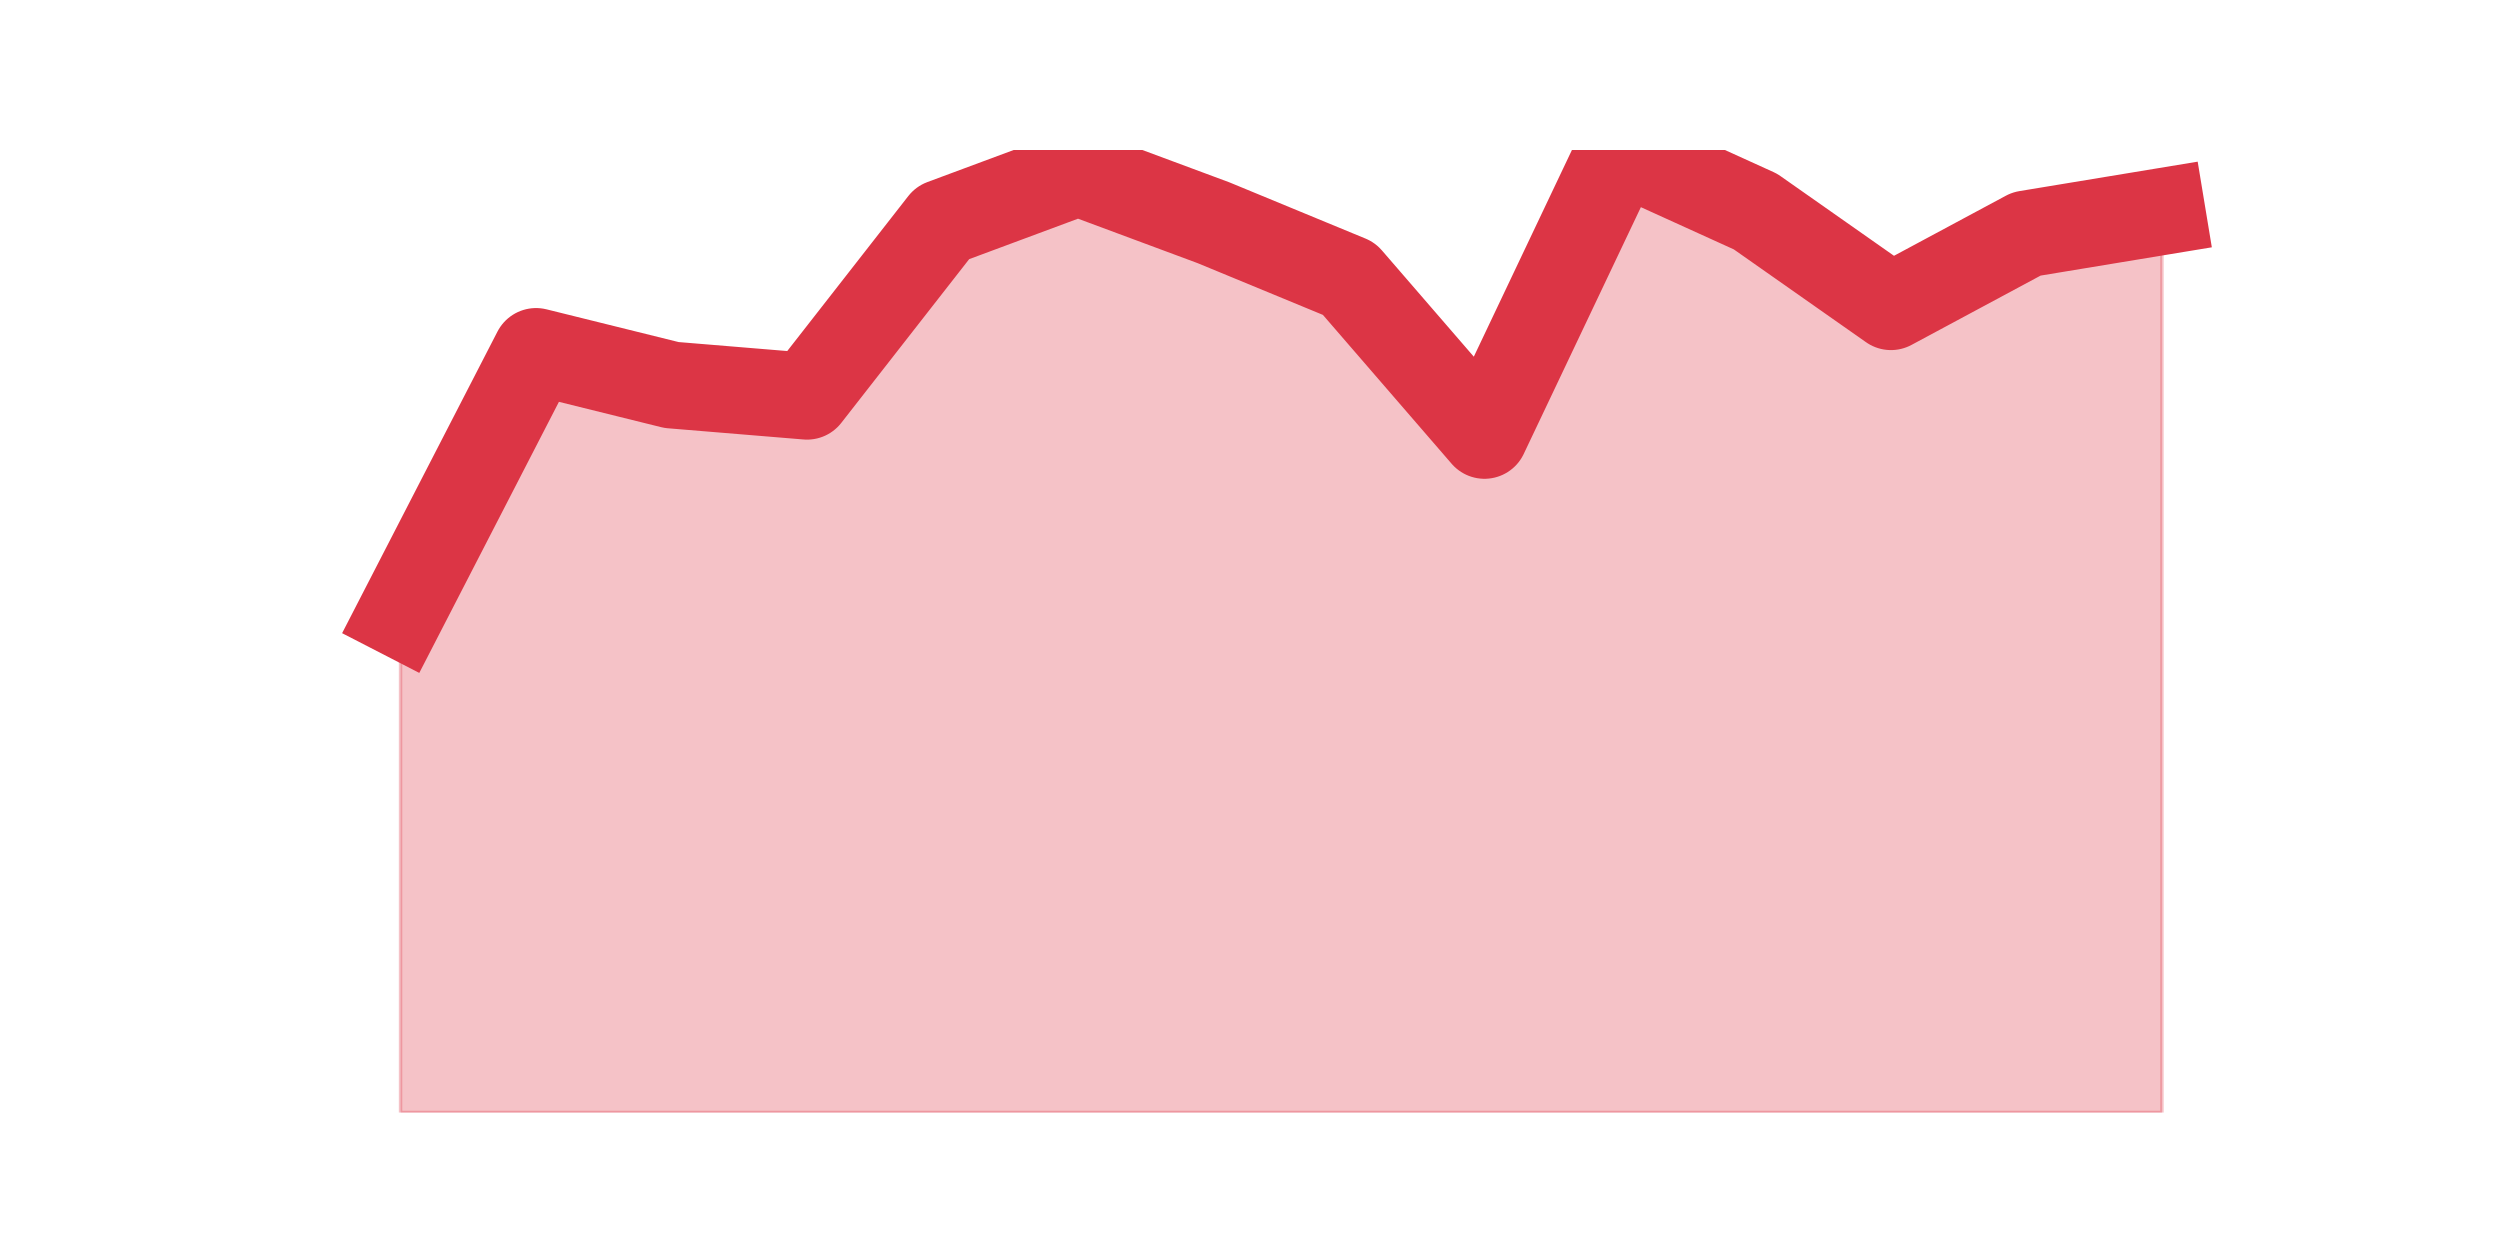 <?xml version="1.0" encoding="utf-8" standalone="no"?>
<!DOCTYPE svg PUBLIC "-//W3C//DTD SVG 1.1//EN"
  "http://www.w3.org/Graphics/SVG/1.1/DTD/svg11.dtd">
<svg height="360pt" version="1.1" viewBox="0 0 720 360" width="720pt" xmlns="http://www.w3.org/2000/svg" xmlns:xlink="http://www.w3.org/1999/xlink">
 <defs>
  <style type="text/css">*{stroke-linecap:butt;stroke-linejoin:round;}</style>
 </defs>
 <g id="figure_1">
  <g id="patch_1">
   <path d="M 0 360 
L 720 360 
L 720 0 
L 0 0 
z
" style="fill:none;"/>
  </g>
  <g id="axes_1">
   <g id="matplotlib.axis_1"/>
   <g id="matplotlib.axis_2"/>
   <g id="PolyCollection_1">
    <defs>
     <path d="M 115.364 -183.035 
L 115.364 -39.6 
L 154.385 -39.6 
L 193.406 -39.6 
L 232.427 -39.6 
L 271.448 -39.6 
L 310.469 -39.6 
L 349.49 -39.6 
L 388.51 -39.6 
L 427.531 -39.6 
L 466.552 -39.6 
L 505.573 -39.6 
L 544.594 -39.6 
L 583.615 -39.6 
L 622.636 -39.6 
L 622.636 -299.072 
L 622.636 -299.072 
L 583.615 -292.626 
L 544.594 -271.674 
L 505.573 -299.072 
L 466.552 -316.8 
L 427.531 -234.607 
L 388.51 -279.733 
L 349.49 -295.849 
L 310.469 -310.353 
L 271.448 -295.849 
L 232.427 -245.888 
L 193.406 -249.112 
L 154.385 -258.781 
L 115.364 -183.035 
z
" id="m8a01c3face" style="stroke:#dc3545;stroke-opacity:0.3;"/>
    </defs>
    <g clip-path="url(#pf0ec10dee6)">
     <use style="fill:#dc3545;fill-opacity:0.3;stroke:#dc3545;stroke-opacity:0.3;" x="0" xlink:href="#m8a01c3face" y="360"/>
    </g>
   </g>
   <g id="line2d_1">
    <path clip-path="url(#pf0ec10dee6)" d="M 115.364 176.965 
L 154.385 101.219 
L 193.406 110.888 
L 232.427 114.112 
L 271.448 64.151 
L 310.469 49.647 
L 349.49 64.151 
L 388.51 80.267 
L 427.531 125.393 
L 466.552 43.2 
L 505.573 60.928 
L 544.594 88.326 
L 583.615 67.374 
L 622.636 60.928 
" style="fill:none;stroke:#dc3545;stroke-linecap:square;stroke-width:25;"/>
   </g>
  </g>
 </g>
 <defs>
  <clipPath id="pf0ec10dee6">
   <rect height="277.2" width="558" x="90" y="43.2"/>
  </clipPath>
 </defs>
</svg>
